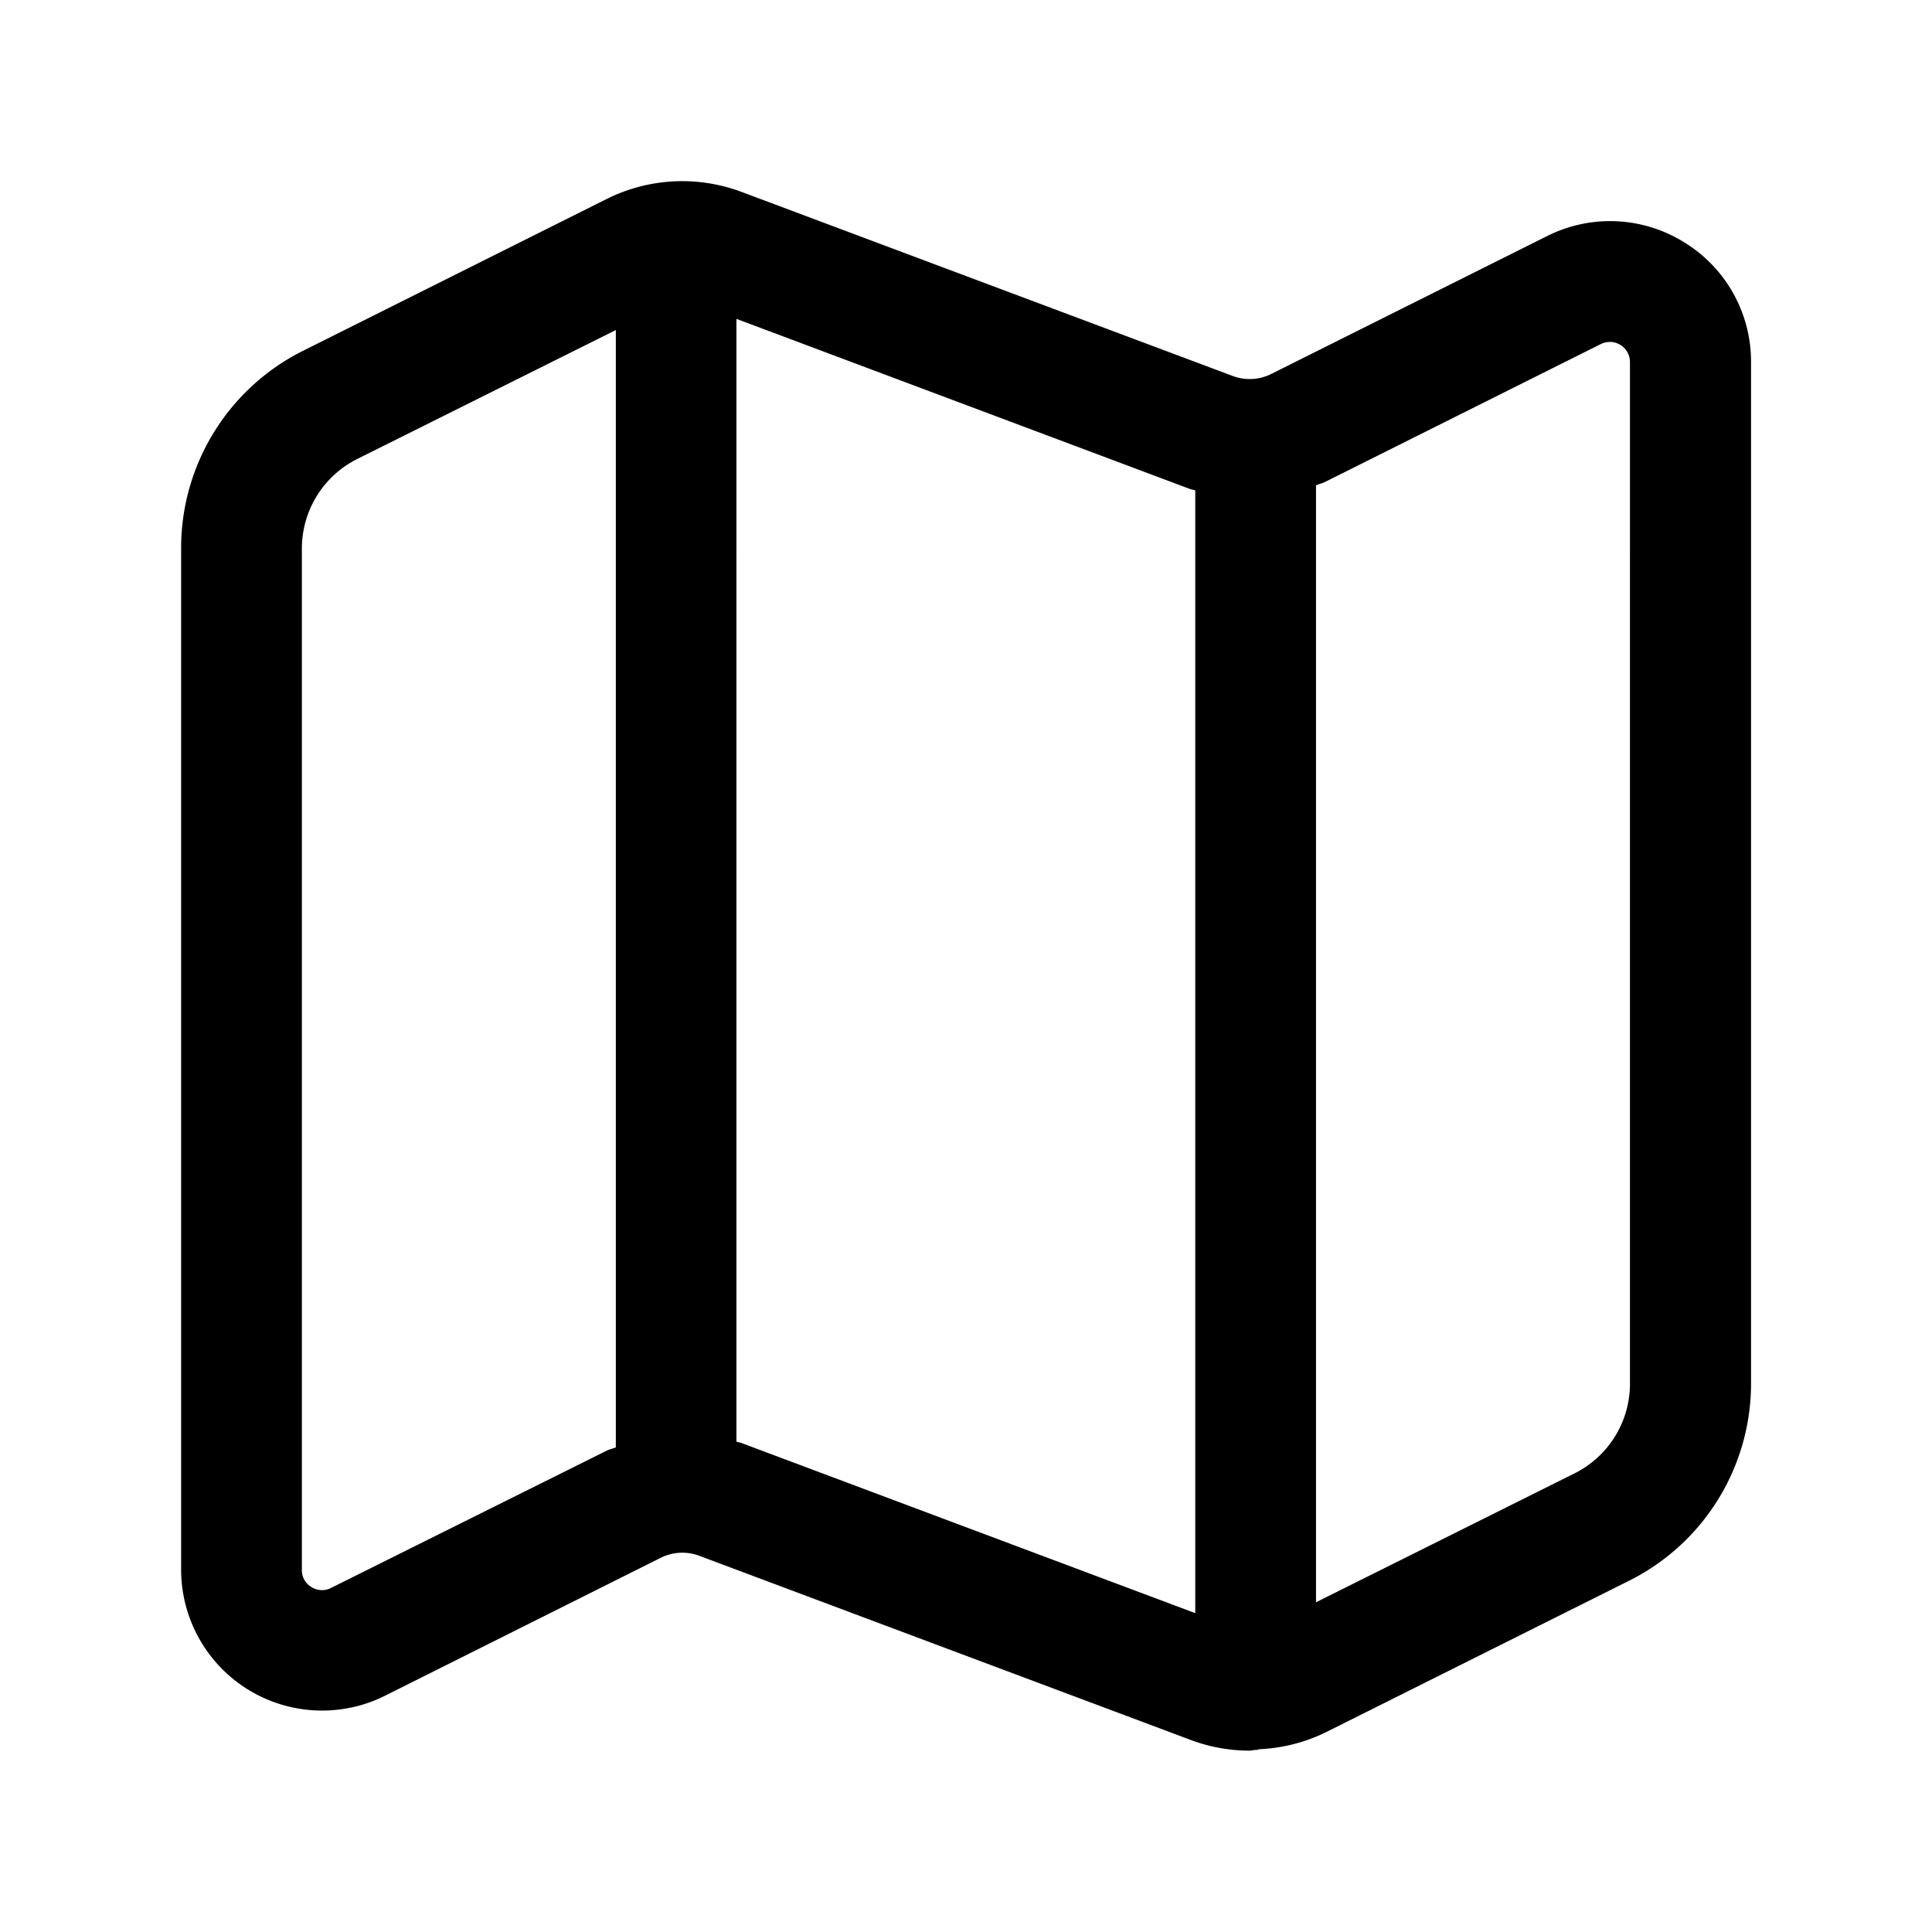 <svg id="Layer" xmlns="http://www.w3.org/2000/svg" viewBox="0 0 24 24">

  <path id="map" fill="#000000"
    d="M20.92,3.009a1.741,1.741,0,0,0-1.7-.077L15.791,4.646a.6.6,0,0,1-.479.024l-6.1-2.286a2.1,2.1,0,0,0-1.676.088L3.77,4.355a2.738,2.738,0,0,0-1.52,2.46V19.5a1.751,1.751,0,0,0,2.533,1.565l3.426-1.714a.6.6,0,0,1,.479-.024l6.1,2.286a2.074,2.074,0,0,0,.736.134c.022,0,.043-.007.065-.008l.013,0c.017,0,.031-.009.047-.01a2.094,2.094,0,0,0,.815-.207l3.768-1.883a2.738,2.738,0,0,0,1.52-2.46V4.5A1.737,1.737,0,0,0,20.92,3.009ZM4.112,19.726a.244.244,0,0,1-.243-.011A.24.24,0,0,1,3.75,19.5V6.815A1.244,1.244,0,0,1,4.441,5.7l3.209-1.6v13.88c-.037.016-.076.022-.112.04Zm5.1-1.8c-.021-.008-.043-.01-.064-.018V3.961l5.636,2.114c.021.008.043.009.064.017V20.039Zm11.036-.74a1.244,1.244,0,0,1-.691,1.118l-3.209,1.6V6.029c.037-.016.076-.024.112-.042l3.426-1.713a.25.25,0,0,1,.362.223Z" />
</svg>
